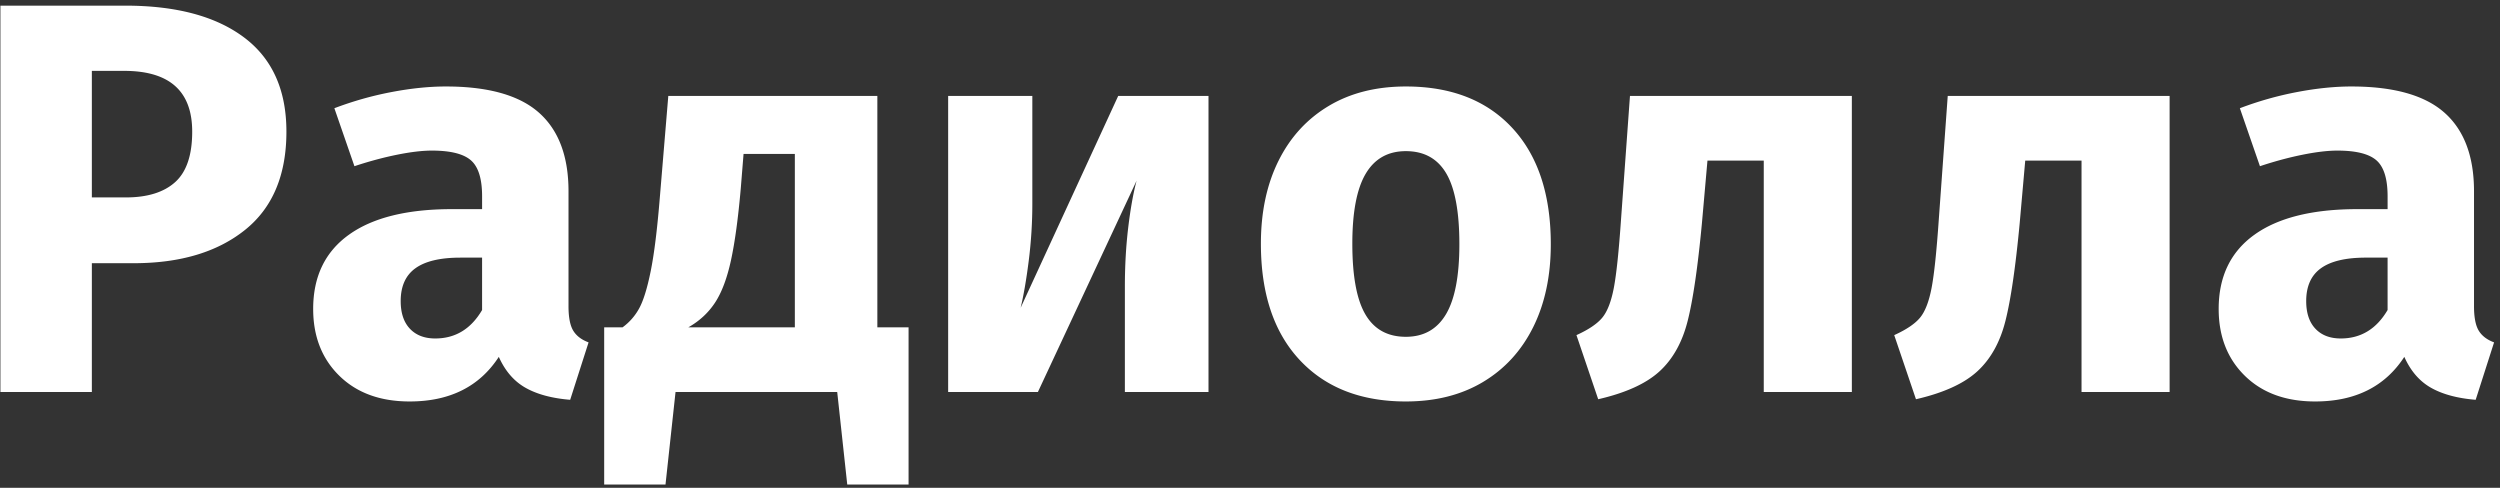 <svg xmlns="http://www.w3.org/2000/svg" viewBox="0 0 287 56">
  <rect x="0" y="0" width="287" height="56" fill="#333333" stroke="none"/>
  <path fill="#FFF" fill-rule="evenodd" d="M14.384.648c5.845 0 10.39 1.216 13.632 3.648 3.243 2.432 4.864 6.037 4.864 10.816 0 4.992-1.59 8.757-4.768 11.296-3.179 2.539-7.435 3.808-12.768 3.808h-4.8V45H.048V.648h14.336zm.064 22.016c2.475 0 4.363-.587 5.664-1.76 1.301-1.173 1.952-3.104 1.952-5.792 0-4.65-2.603-6.976-7.808-6.976h-3.712v14.528h3.904zm50.816 12.48c0 1.28.181 2.219.544 2.816.363.597.95 1.045 1.76 1.344l-2.112 6.592c-2.09-.17-3.797-.63-5.12-1.376-1.323-.747-2.347-1.93-3.072-3.552-2.219 3.413-5.632 5.12-10.24 5.12-3.37 0-6.059-.981-8.064-2.944s-3.008-4.523-3.008-7.68c0-3.712 1.365-6.55 4.096-8.512 2.73-1.963 6.677-2.944 11.84-2.944h3.456v-1.472c0-2.005-.427-3.381-1.28-4.128-.853-.747-2.347-1.12-4.48-1.12-1.11 0-2.453.16-4.032.48-1.579.32-3.2.757-4.864 1.312l-2.304-6.656c2.133-.81 4.32-1.43 6.56-1.856 2.24-.427 4.32-.64 6.24-.64 4.864 0 8.427 1.003 10.688 3.008 2.261 2.005 3.392 5.013 3.392 9.024v13.184zm-15.296 3.712c2.304 0 4.096-1.088 5.376-3.264v-6.016h-2.496c-2.304 0-4.021.405-5.152 1.216-1.13.81-1.696 2.07-1.696 3.776 0 1.365.352 2.421 1.056 3.168.704.747 1.675 1.12 2.912 1.12zm54.336-1.28v18.048h-7.04L96.112 45h-18.56L76.4 55.624h-7.04V37.576h2.112a6.56 6.56 0 0 0 1.888-2.144c.49-.875.939-2.315 1.344-4.32.405-2.005.757-4.864 1.056-8.576l.96-11.52h24v26.56h3.584zM91.248 17.672H85.36l-.32 3.968c-.299 3.413-.672 6.155-1.12 8.224-.448 2.07-1.056 3.69-1.824 4.864-.768 1.173-1.792 2.123-3.072 2.848h12.224V17.672zM138.736 45h-9.6V32.904c0-2.39.128-4.65.384-6.784.256-2.133.576-3.925.96-5.376L119.152 45h-10.304V11.016h9.664v12.288a52.6 52.6 0 0 1-.416 6.656c-.277 2.176-.587 3.968-.928 5.376l11.2-24.32h10.368V45zm22.656-35.072c5.205 0 9.28 1.59 12.224 4.768 2.944 3.179 4.416 7.627 4.416 13.344 0 3.627-.672 6.795-2.016 9.504-1.344 2.71-3.264 4.81-5.76 6.304-2.496 1.493-5.45 2.24-8.864 2.24-5.163 0-9.227-1.59-12.192-4.768-2.965-3.179-4.448-7.627-4.448-13.344 0-3.627.672-6.795 2.016-9.504 1.344-2.71 3.264-4.81 5.76-6.304 2.496-1.493 5.45-2.24 8.864-2.24zm0 7.424c-2.048 0-3.584.864-4.608 2.592-1.024 1.728-1.536 4.405-1.536 8.032 0 3.712.501 6.421 1.504 8.128 1.003 1.707 2.55 2.56 4.64 2.56 2.048 0 3.584-.864 4.608-2.592 1.024-1.728 1.536-4.405 1.536-8.032 0-3.712-.501-6.421-1.504-8.128-1.003-1.707-2.55-2.56-4.64-2.56zm51.2-6.336V45H202.48V18.44h-6.464l-.64 7.232c-.47 4.992-1.013 8.715-1.632 11.168-.619 2.453-1.696 4.384-3.232 5.792-1.536 1.408-3.883 2.475-7.04 3.2l-2.496-7.36c1.408-.64 2.4-1.312 2.976-2.016.576-.704 1.013-1.835 1.312-3.392.299-1.557.576-4.192.832-7.904l1.024-14.144h25.472zm36.48 0V45H238.96V18.44h-6.464l-.64 7.232c-.47 4.992-1.013 8.715-1.632 11.168-.619 2.453-1.696 4.384-3.232 5.792-1.536 1.408-3.883 2.475-7.04 3.2l-2.496-7.36c1.408-.64 2.4-1.312 2.976-2.016.576-.704 1.013-1.835 1.312-3.392.299-1.557.576-4.192.832-7.904l1.024-14.144h25.472zm34.944 24.128c0 1.28.181 2.219.544 2.816.363.597.95 1.045 1.76 1.344l-2.112 6.592c-2.09-.17-3.797-.63-5.12-1.376-1.323-.747-2.347-1.93-3.072-3.552-2.219 3.413-5.632 5.12-10.24 5.12-3.37 0-6.059-.981-8.064-2.944s-3.008-4.523-3.008-7.68c0-3.712 1.365-6.55 4.096-8.512 2.73-1.963 6.677-2.944 11.84-2.944h3.456v-1.472c0-2.005-.427-3.381-1.28-4.128-.853-.747-2.347-1.12-4.48-1.12-1.11 0-2.453.16-4.032.48-1.579.32-3.2.757-4.864 1.312l-2.304-6.656c2.133-.81 4.32-1.43 6.56-1.856 2.24-.427 4.32-.64 6.24-.64 4.864 0 8.427 1.003 10.688 3.008 2.261 2.005 3.392 5.013 3.392 9.024v13.184zm-15.296 3.712c2.304 0 4.096-1.088 5.376-3.264v-6.016H271.6c-2.304 0-4.021.405-5.152 1.216-1.13.81-1.696 2.07-1.696 3.776 0 1.365.352 2.421 1.056 3.168.704.747 1.675 1.12 2.912 1.12z"/>
</svg>
